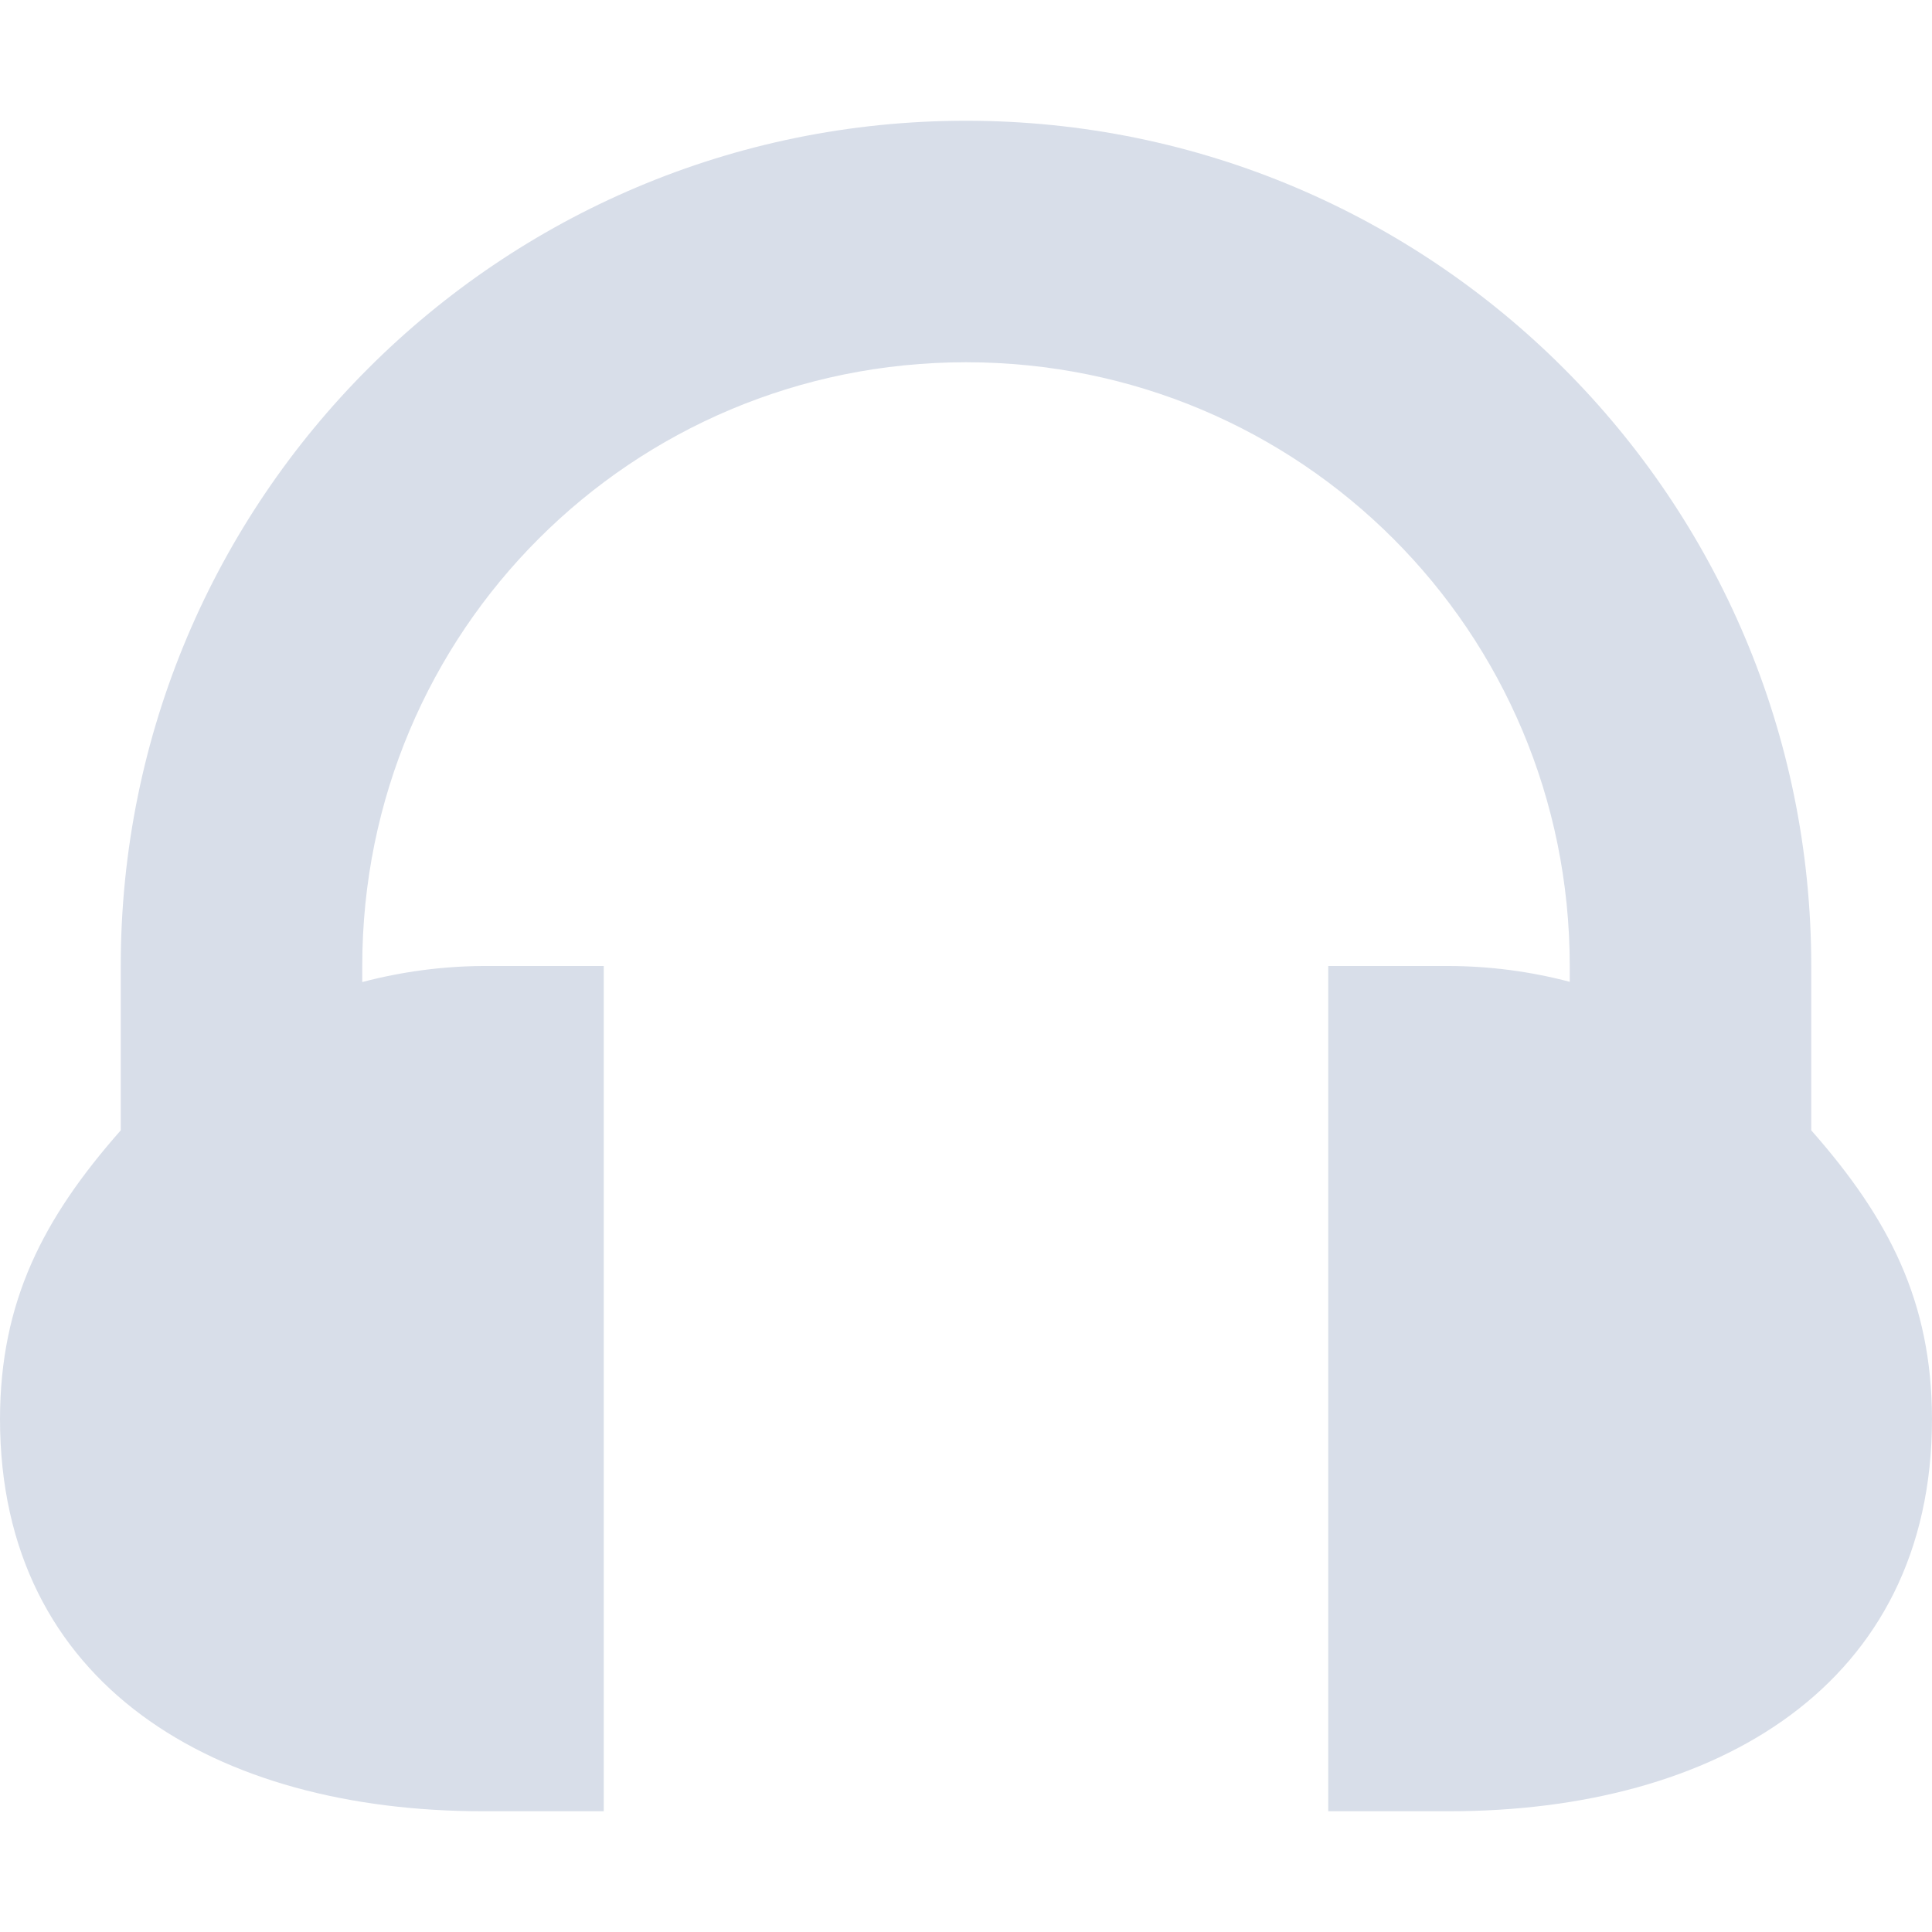 <svg xmlns="http://www.w3.org/2000/svg" width="16" height="16" version="1">
 <defs>
  <style id="current-color-scheme" type="text/css">
   .ColorScheme-Text { color:#D8DEE9; } .ColorScheme-Highlight { color:#4285f4; }
  </style>
 </defs>
 <path style="fill:currentColor" class="ColorScheme-Text" d="M 8,1 C 4.134,1 1,4.134 1,8 V 9.361 C 0.357,10.09 0.002,10.778 0,11.75 0,13.959 1.791,15 4,15 H 5 V 8 H 4 C 3.662,8.002 3.326,8.047 3,8.133 V 8 C 3,5.23 5.23,3 8,3 10.77,3 13,5.23 13,8 V 8.131 C 12.674,8.045 12.338,8.001 12,8 H 11 V 15 H 12 C 14.209,15 16,13.959 16,11.75 15.998,10.778 15.643,10.09 15,9.361 V 8 C 15,4.134 11.866,1 8,1 Z"/>
</svg>
